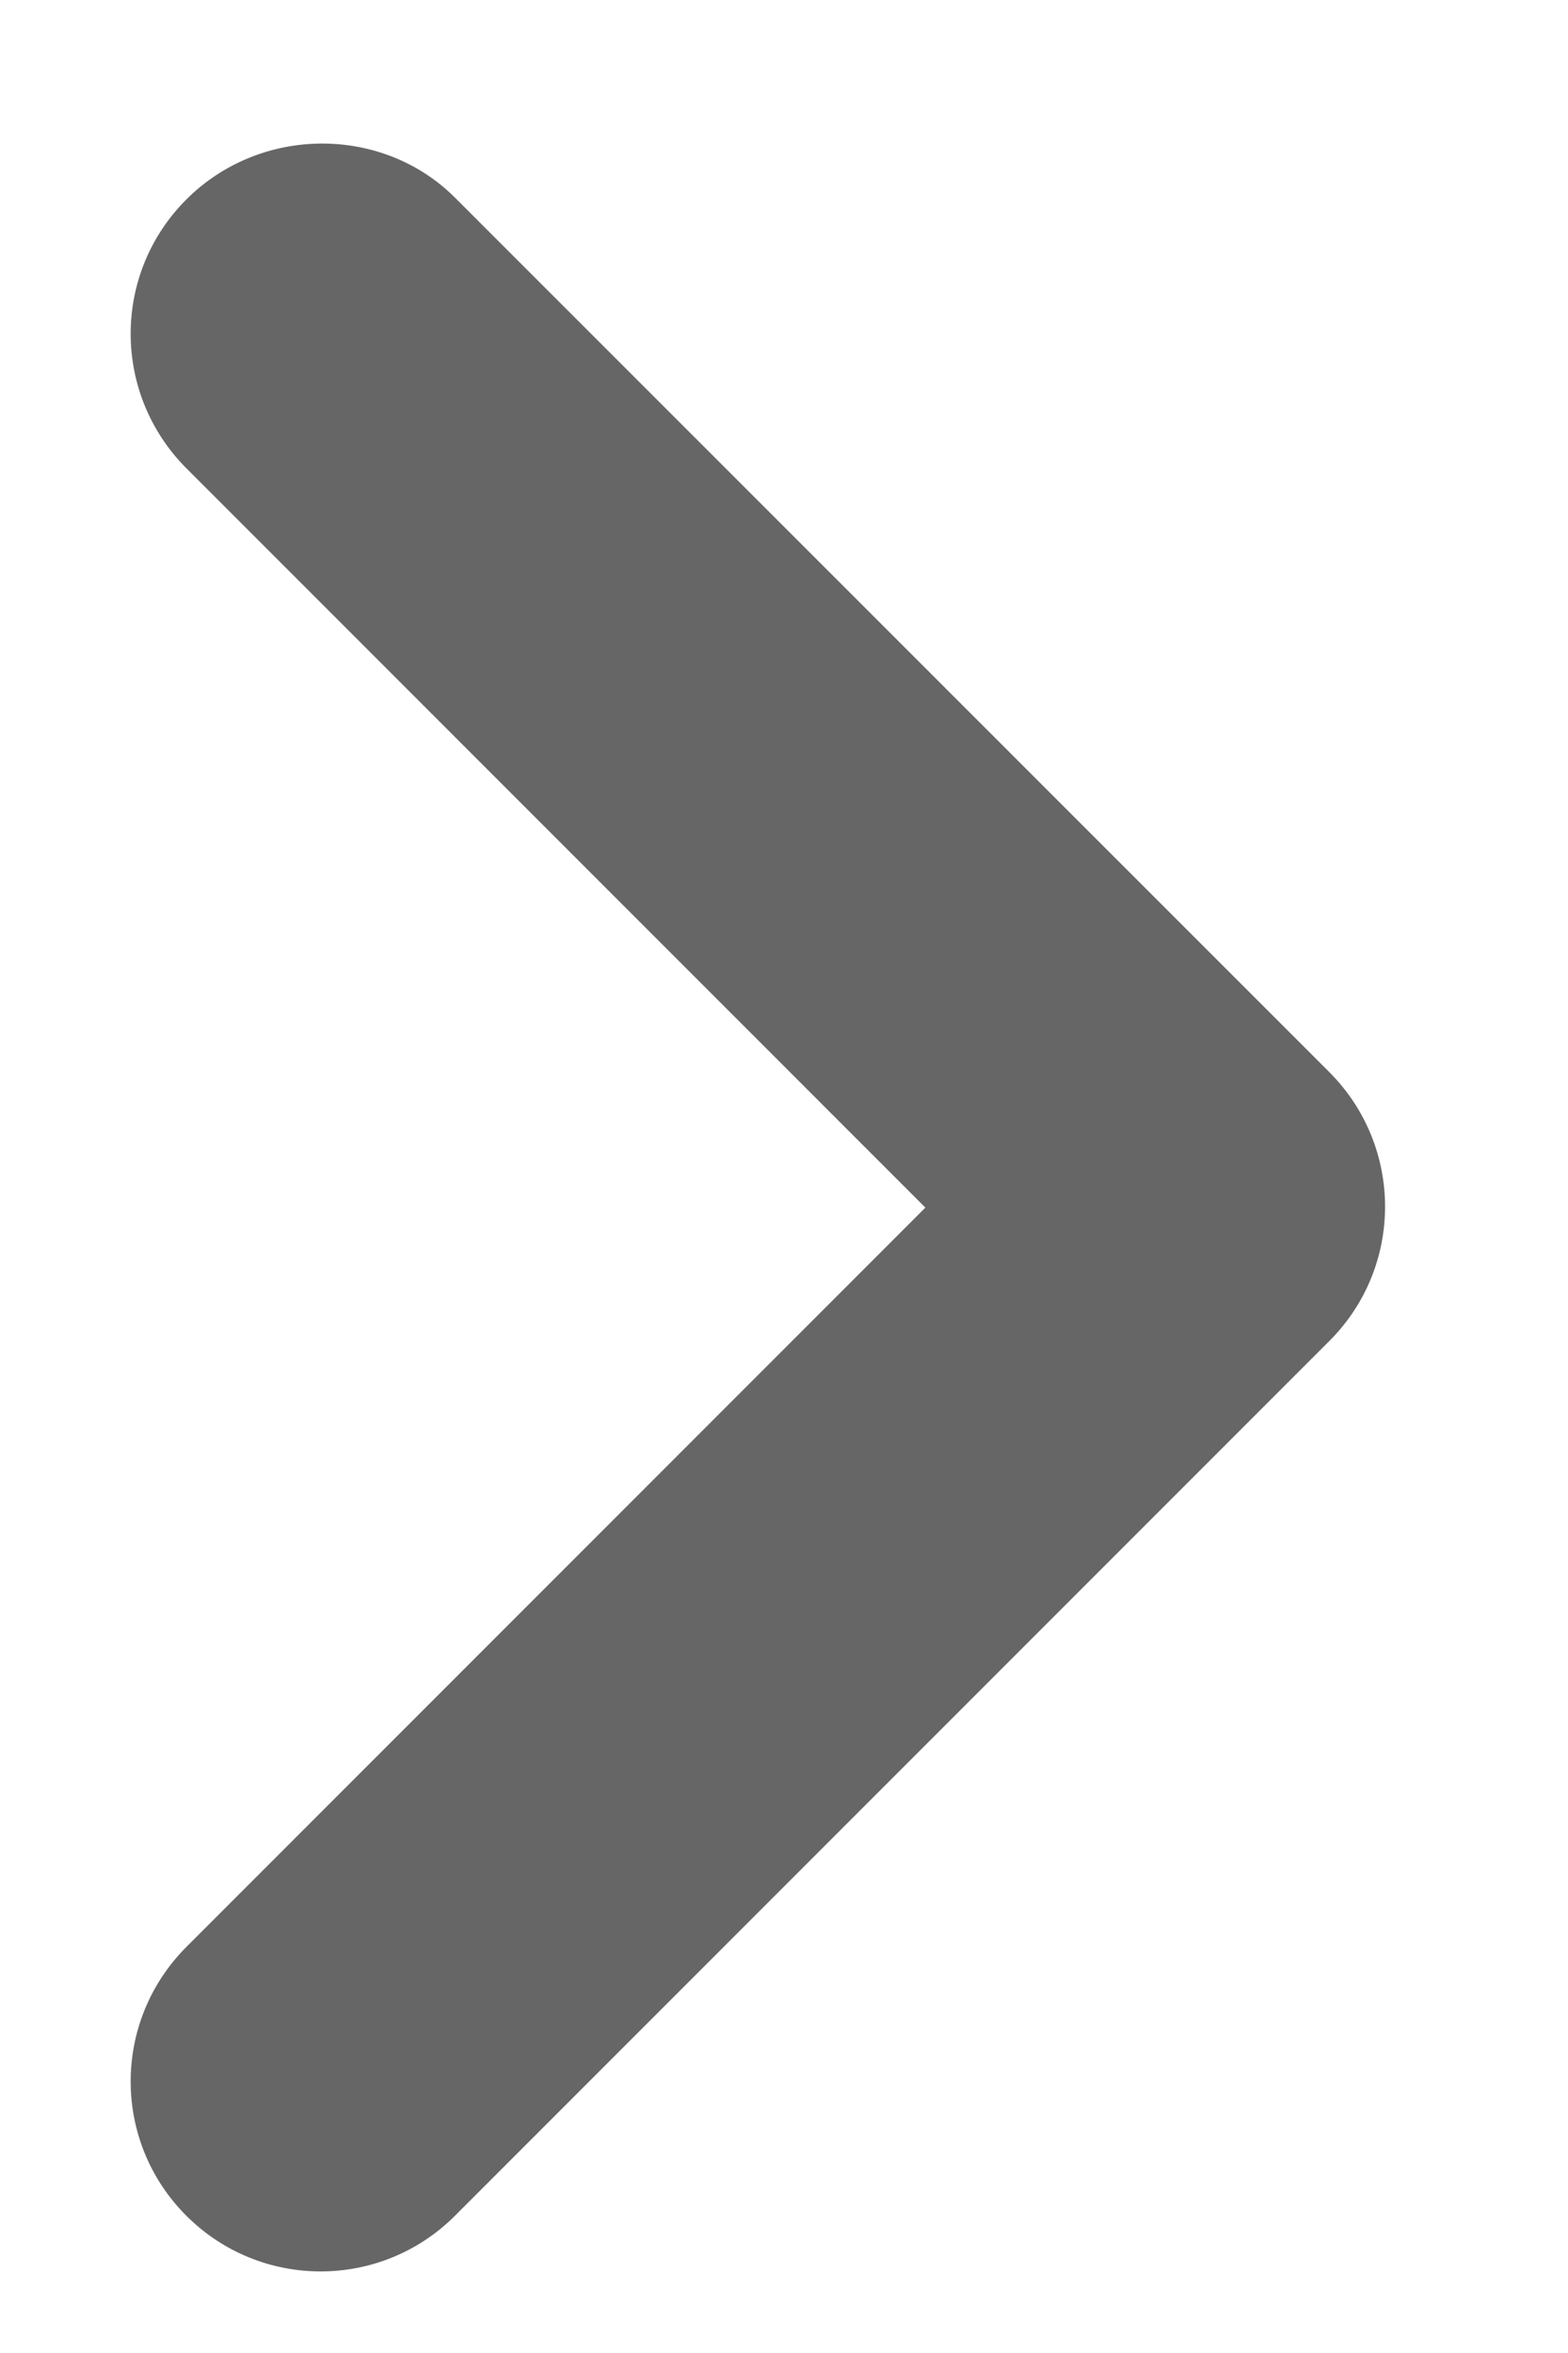 <svg width="6" height="9" viewBox="0 0 6 9" fill="none" xmlns="http://www.w3.org/2000/svg">
                            <path d="M0.713 0.763C0.429 1.047 0.429 1.506 0.713 1.791L3.541 4.619L0.713 7.447C0.429 7.732 0.429 8.191 0.713 8.475C0.997 8.759 1.457 8.759 1.741 8.475L5.087 5.129C5.371 4.845 5.371 4.386 5.087 4.101L1.741 0.756C1.464 0.479 0.997 0.479 0.713 0.763Z" fill="black" fill-opacity="0.6"></path>
                        </svg>